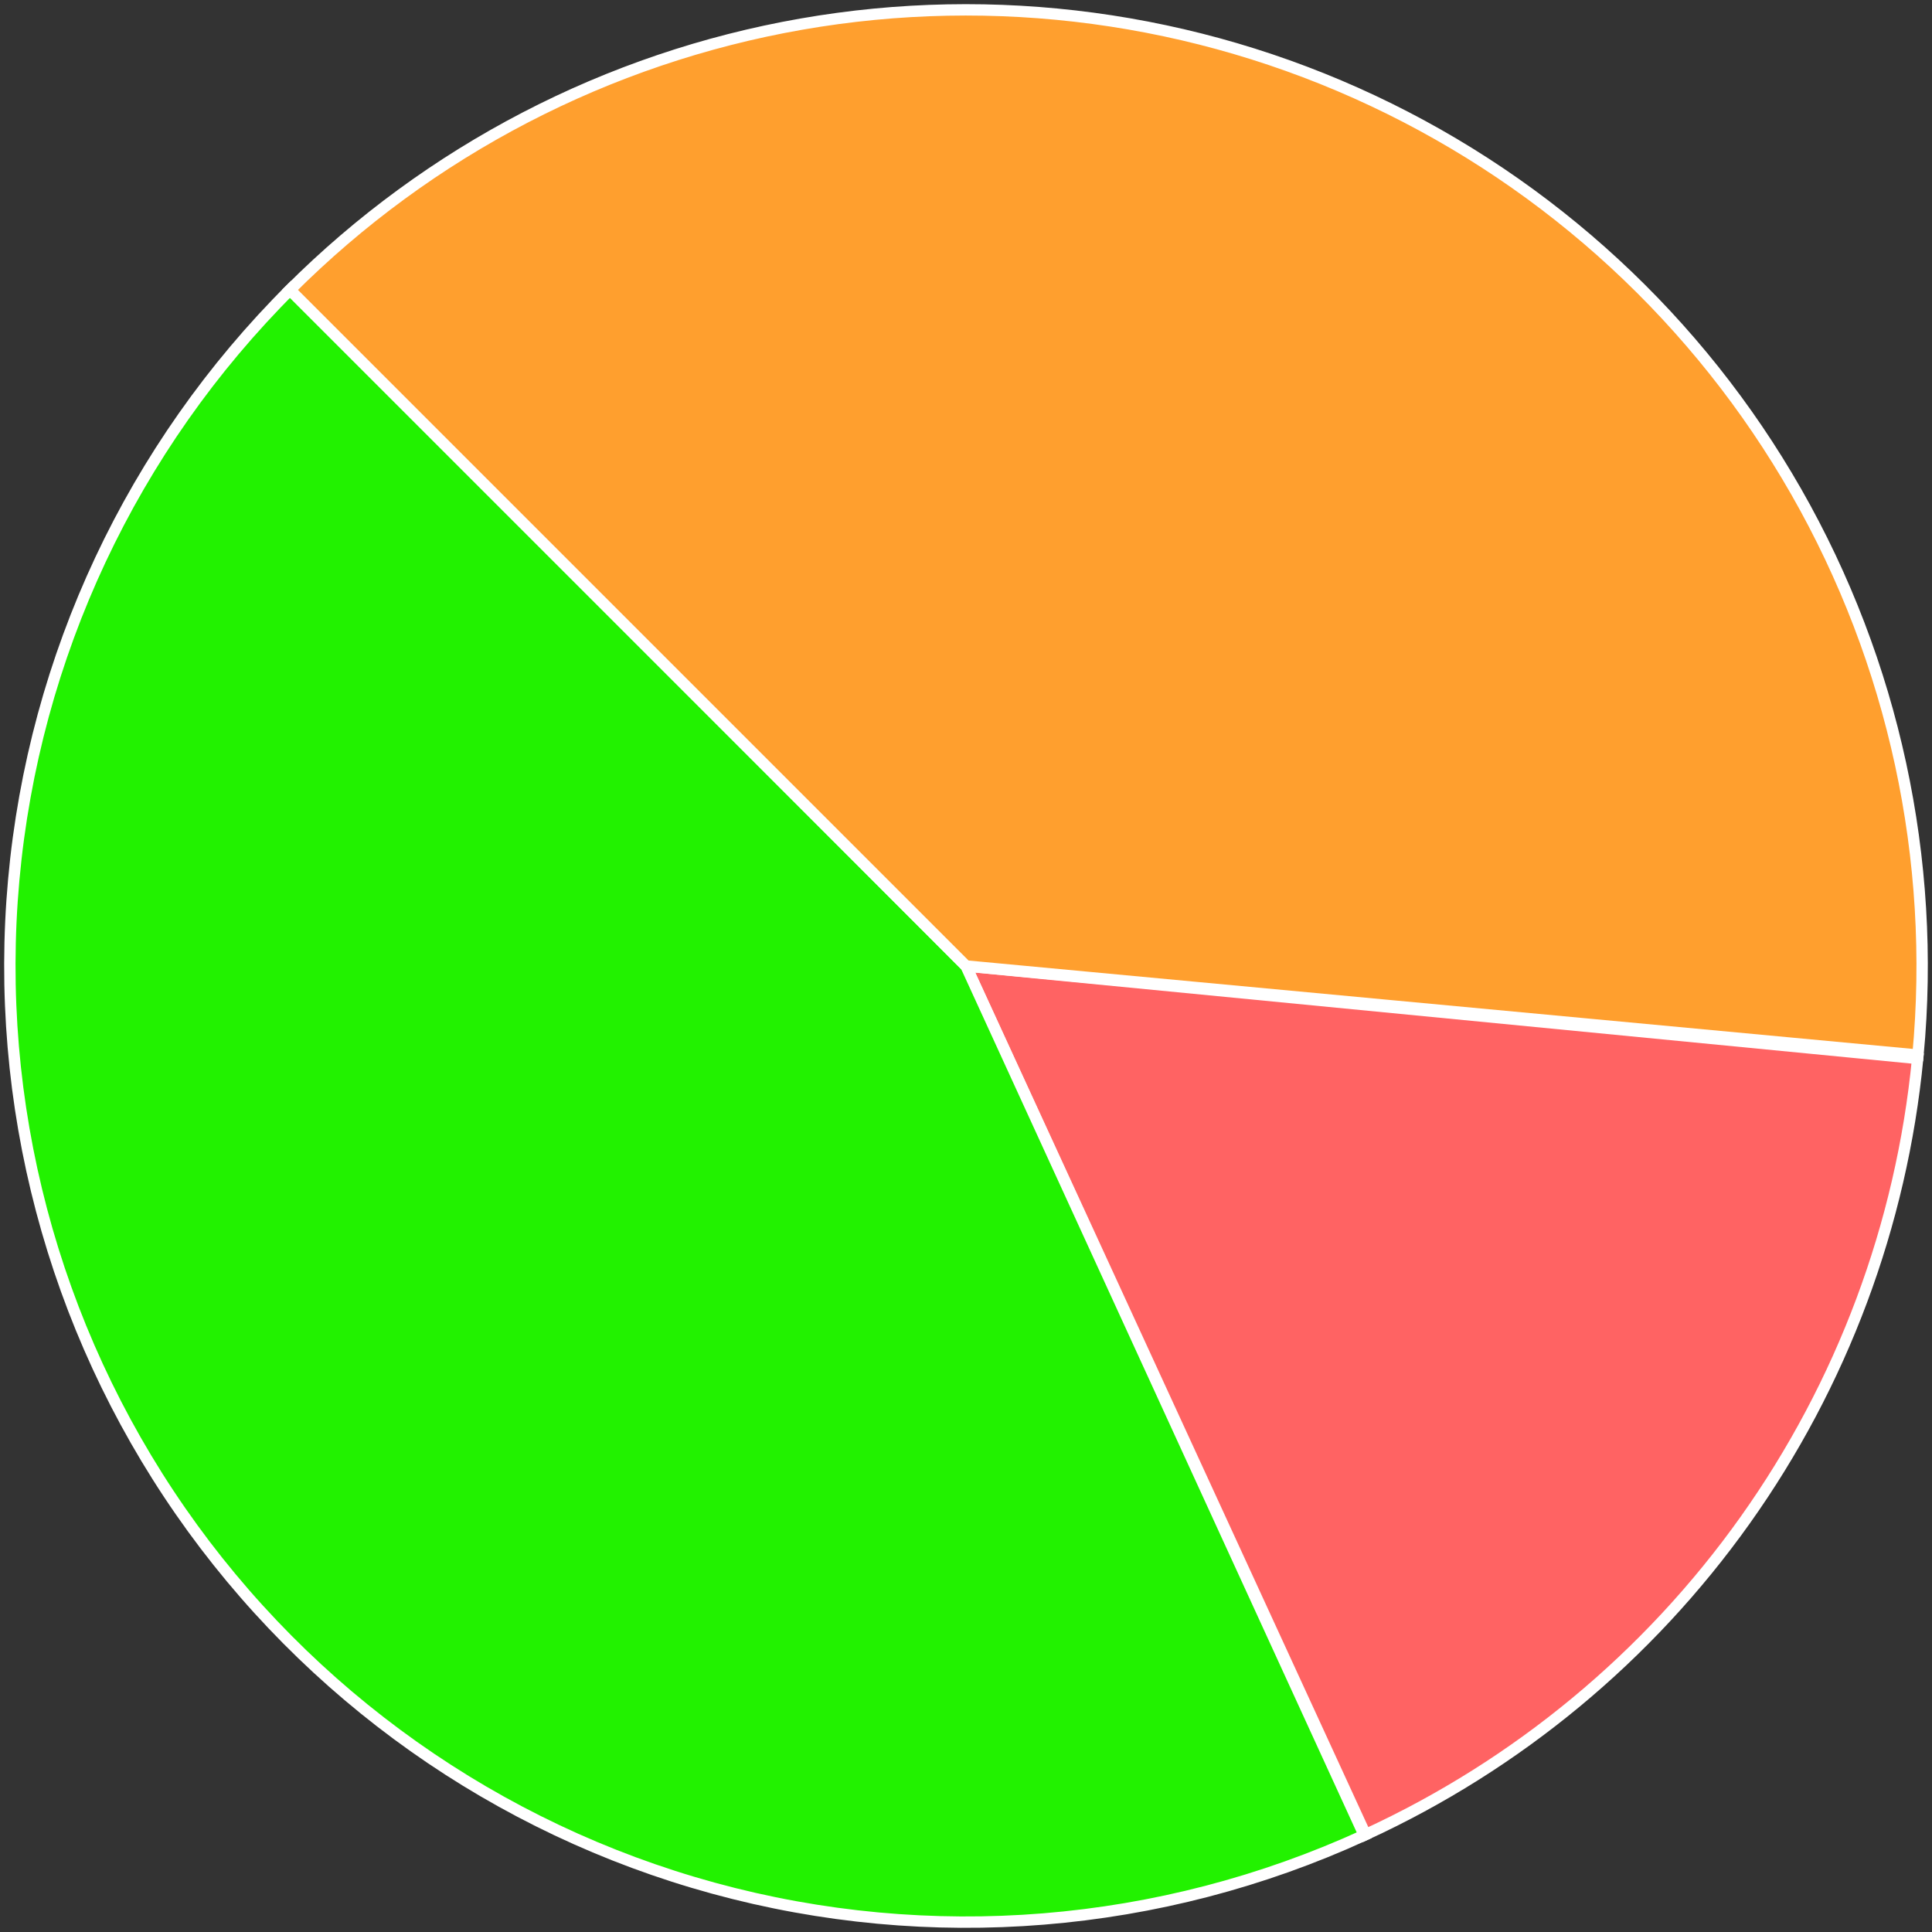 <svg width="170" height="170" viewBox="0 0 170 170" fill="none" xmlns="http://www.w3.org/2000/svg">
<rect x="0" y="0" width="170" height="170" fill="#333333" stroke="none"/>
<g id="Inner Circle">
<path id="Ellipse 210" d="M168.739 93.138C167.316 107.775 162.082 121.784 153.557 133.767C145.033 145.751 133.516 155.291 120.155 161.436L85 85L168.739 93.138Z" fill="#FF6363" stroke="white"/>
<path id="Ellipse 211" d="M120.043 161.487C102.093 169.711 81.823 171.36 62.78 166.145C43.737 160.931 27.135 149.185 15.879 132.965C4.623 116.744 -0.57 97.081 1.209 77.417C2.989 57.754 11.627 39.342 25.612 25.406L85 85L120.043 161.487Z" fill="#22F200" stroke="white"/>
<path id="Ellipse 212" d="M25.509 25.509C37.748 13.269 53.465 5.103 70.516 2.123C87.567 -0.857 105.122 1.495 120.787 8.858C136.452 16.22 149.465 28.235 158.052 43.265C166.638 58.294 170.38 75.606 168.767 92.84L85 85L25.509 25.509Z" fill="#FF9F2E" stroke="white"/>
</g>
</svg>

